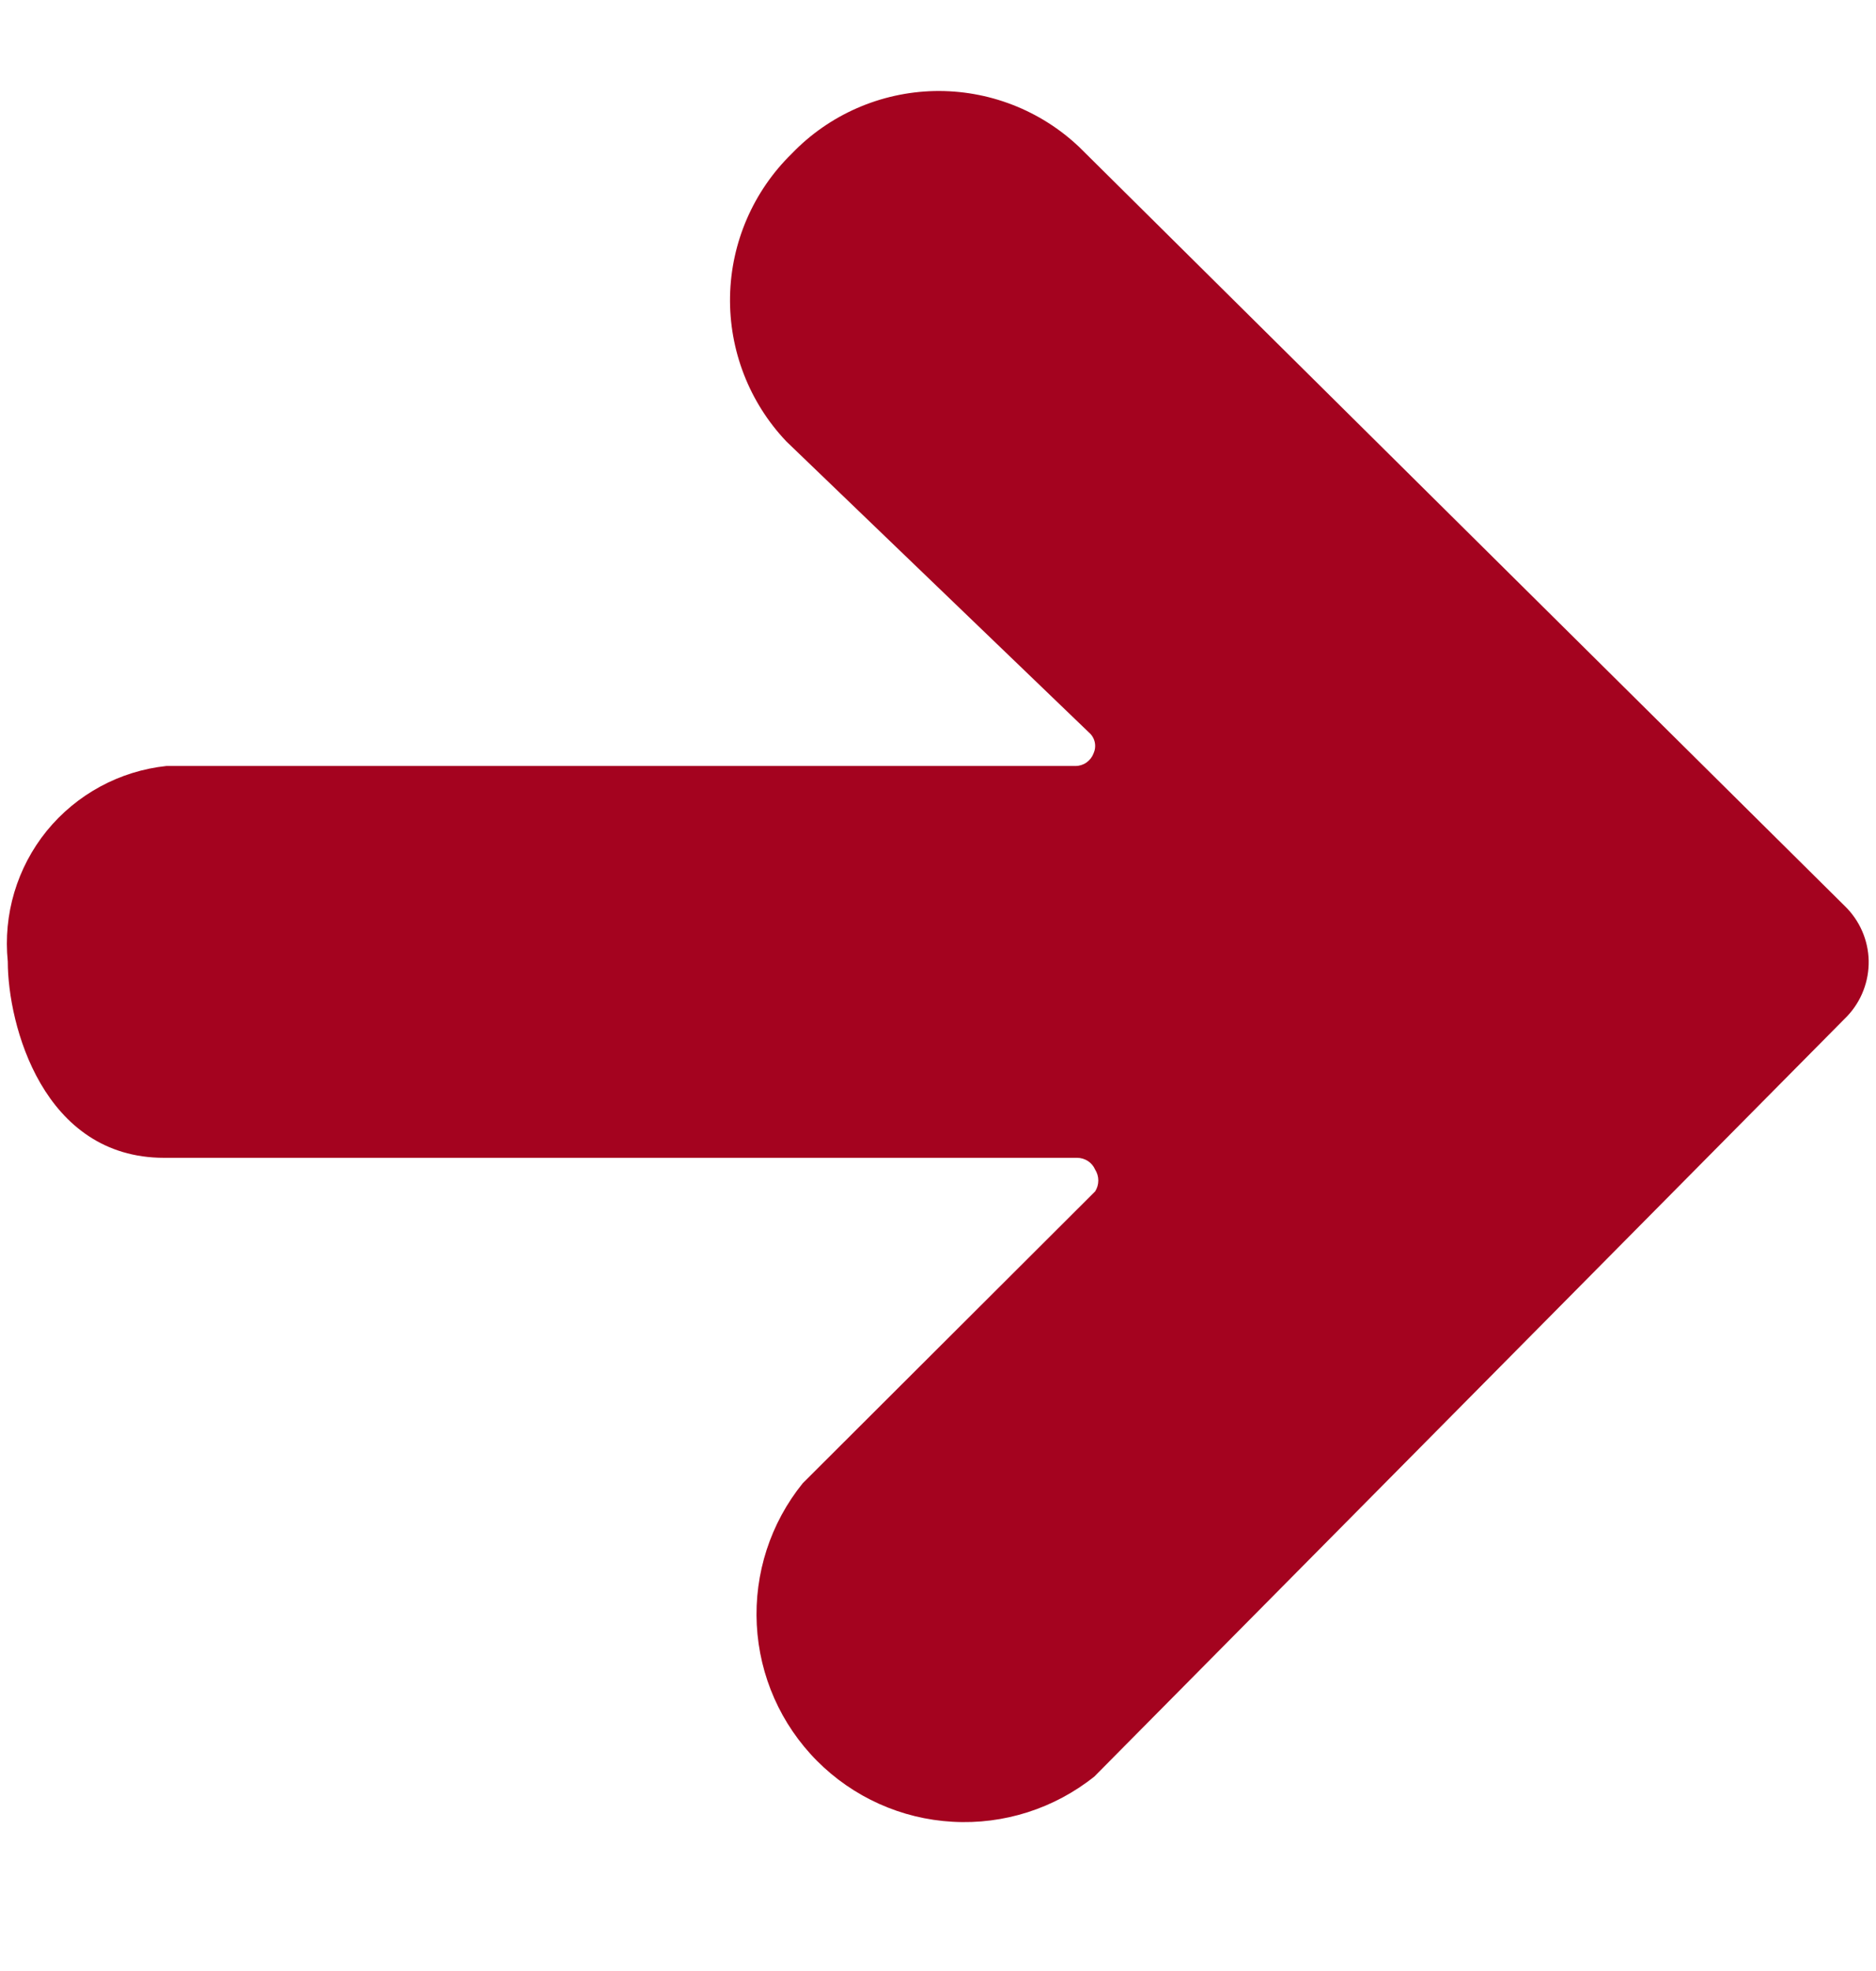 <svg width="20" height="21" viewBox="0 0 20 21" fill="none" xmlns="http://www.w3.org/2000/svg">
<g clip-path="url(#clip0_24_35)">
<path d="M19.667 9.653L11.508 1.569C11.092 1.173 10.536 0.958 9.961 0.97C9.387 0.983 8.84 1.222 8.442 1.636C8.031 2.037 7.794 2.584 7.783 3.157C7.772 3.731 7.988 4.287 8.383 4.703L11.608 7.803C11.64 7.83 11.662 7.866 11.671 7.907C11.68 7.948 11.675 7.99 11.658 8.028C11.643 8.067 11.617 8.1 11.583 8.124C11.549 8.148 11.508 8.161 11.467 8.161H1.775C1.275 8.214 0.816 8.463 0.498 8.853C0.181 9.244 0.032 9.744 0.083 10.245C0.083 10.919 0.458 12.336 1.75 12.336H11.483C11.524 12.336 11.564 12.348 11.598 12.37C11.632 12.392 11.659 12.424 11.675 12.461C11.697 12.496 11.709 12.536 11.709 12.578C11.709 12.619 11.697 12.66 11.675 12.694L8.558 15.803C8.214 16.228 8.04 16.765 8.068 17.311C8.096 17.857 8.324 18.373 8.71 18.761C9.095 19.148 9.61 19.38 10.156 19.41C10.702 19.441 11.24 19.269 11.667 18.928L19.692 10.828C19.844 10.668 19.926 10.455 19.922 10.235C19.917 10.015 19.825 9.806 19.667 9.653Z" fill="#A4031F"/>
</g>
<defs>
<clipPath id="clip0_24_35">
<rect width="20" height="20" fill="white" transform="translate(0 0.244)"/>
</clipPath>
</defs>
</svg>
